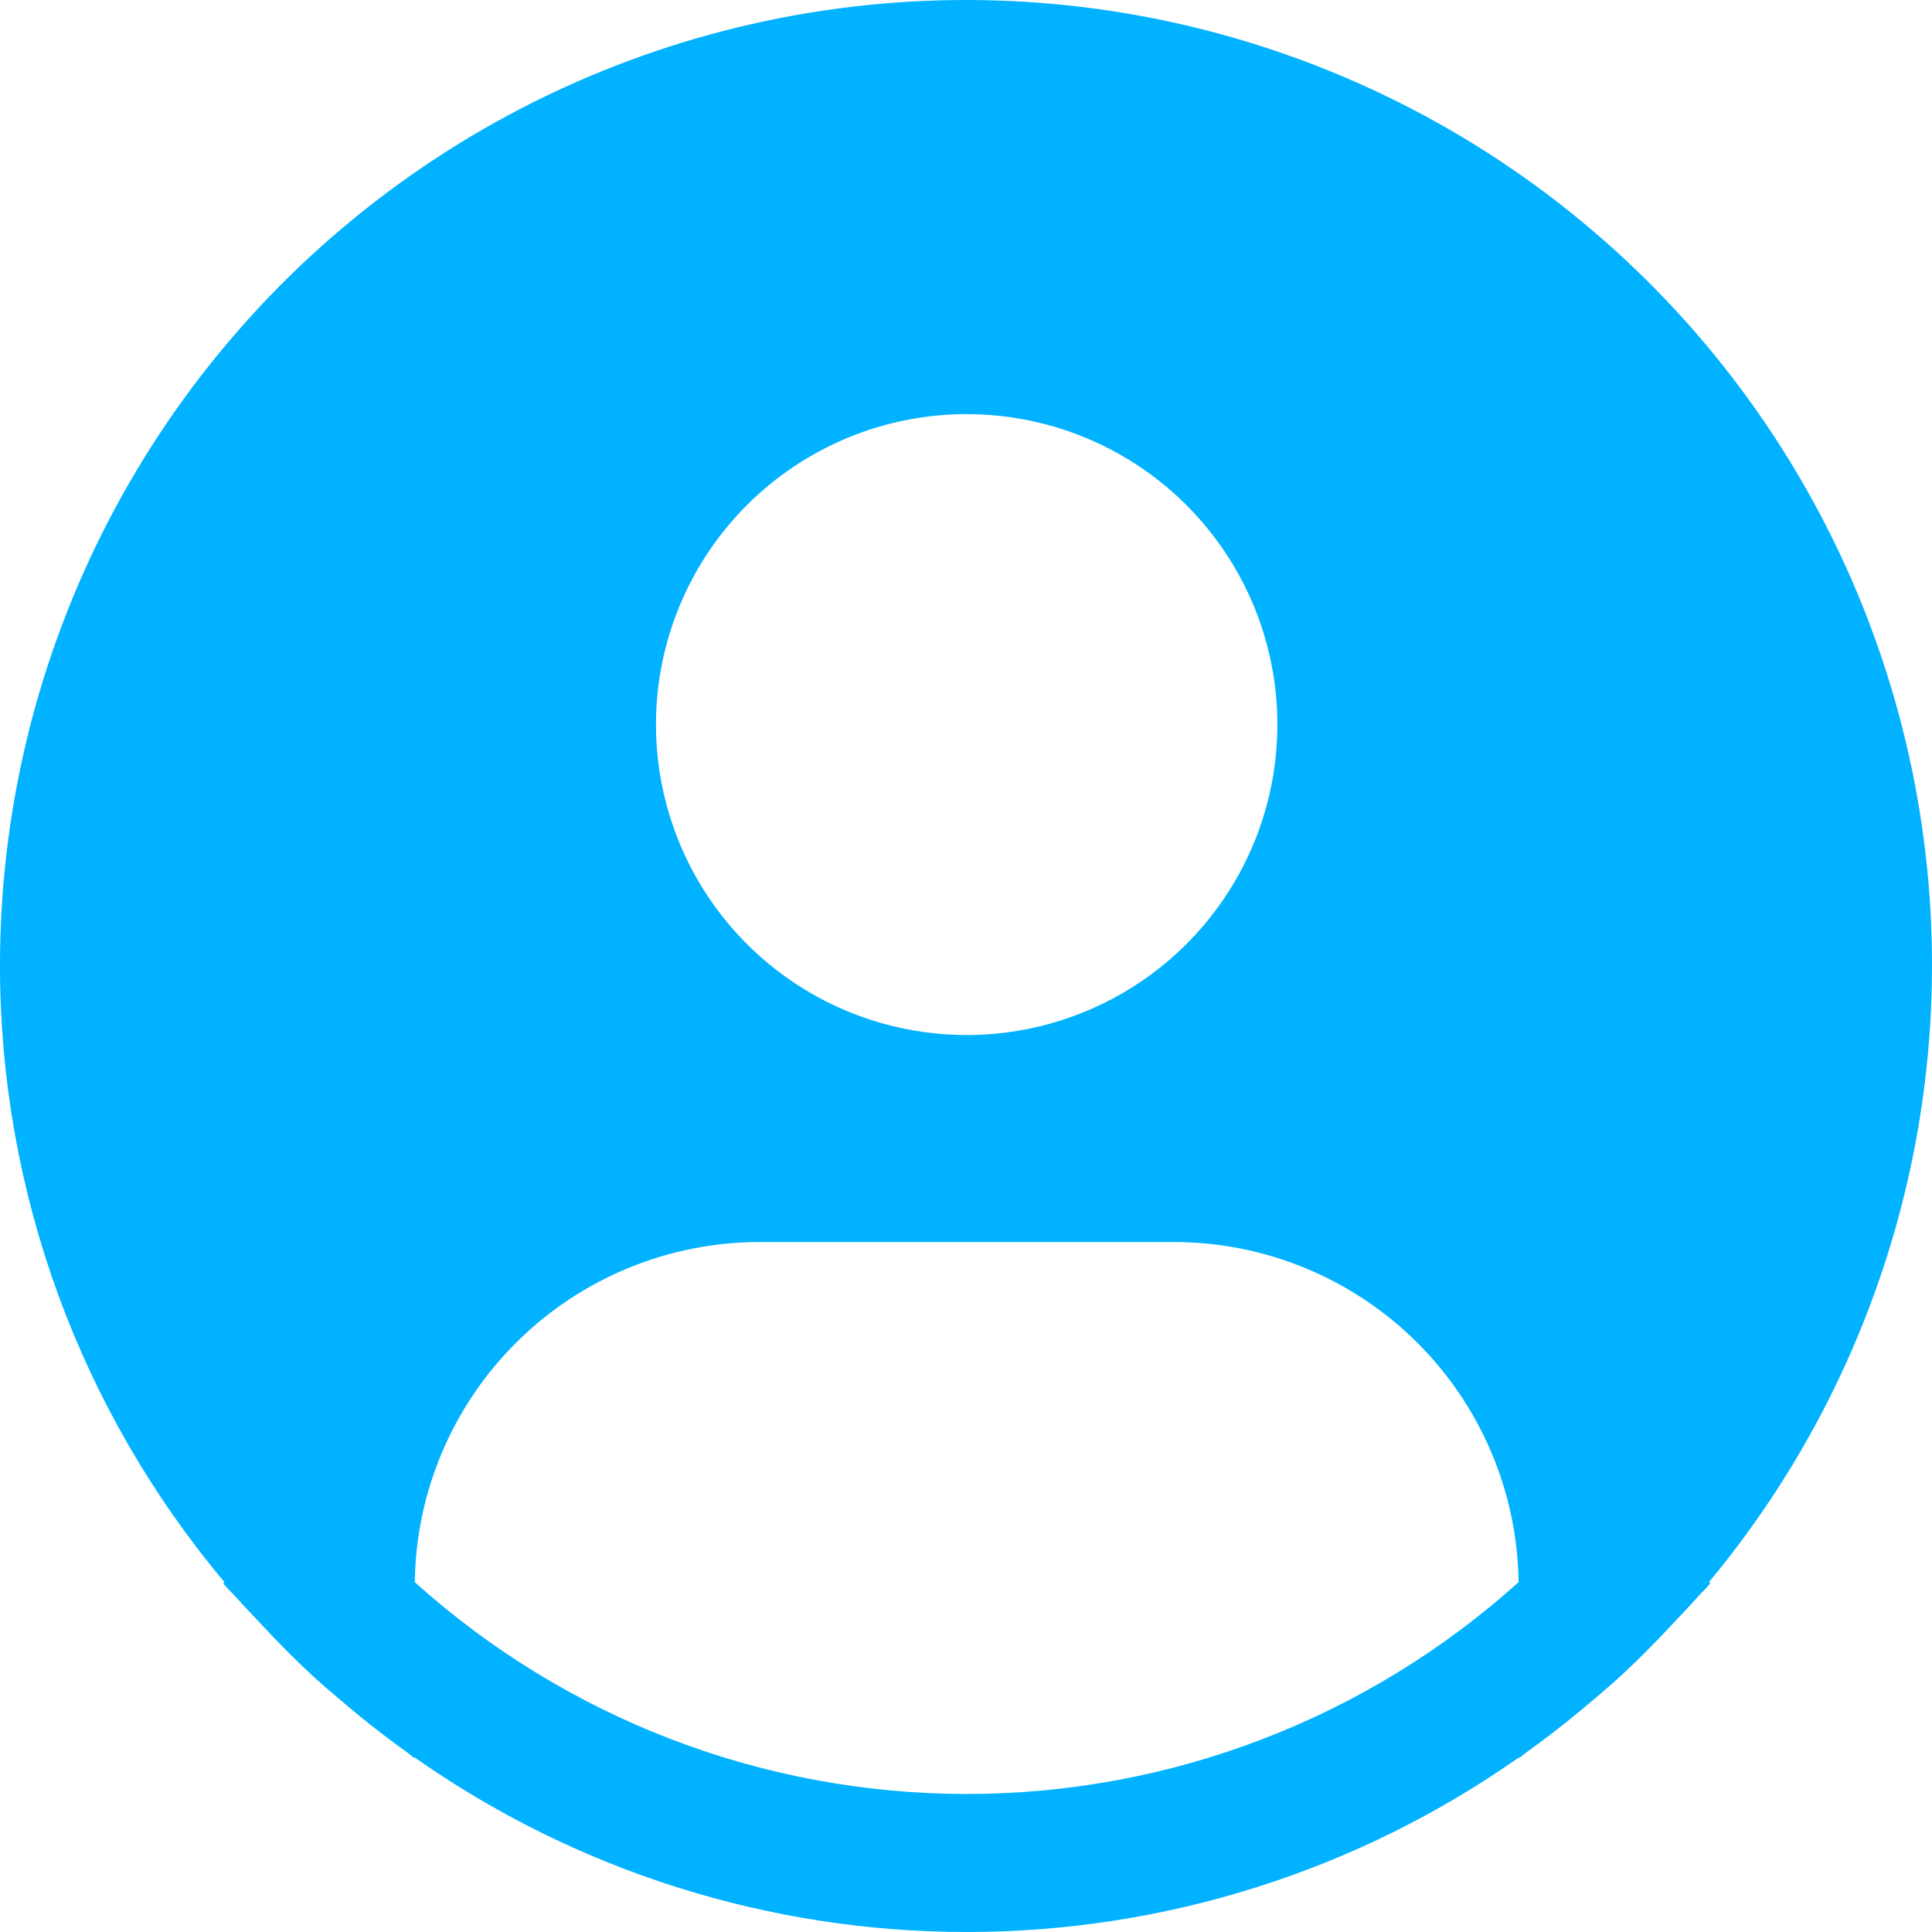 <svg width="100" height="100" viewBox="0 0 100 100" fill="none" xmlns="http://www.w3.org/2000/svg">
<path d="M88.453 81.892C93.585 75.722 97.155 68.407 98.86 60.567C100.565 52.726 100.355 44.591 98.248 36.849C96.14 29.106 92.198 21.985 86.754 16.087C81.309 10.19 74.523 5.689 66.97 2.966C59.417 0.242 51.318 -0.623 43.359 0.443C35.401 1.508 27.816 4.473 21.246 9.087C14.677 13.701 9.316 19.829 5.618 26.951C1.92 34.072 -0.007 41.979 1.91839e-05 50.003C0.003 61.666 4.116 72.957 11.619 81.892L11.548 81.953C11.798 82.253 12.084 82.51 12.341 82.806C12.663 83.174 13.009 83.521 13.342 83.878C14.342 84.963 15.372 86.006 16.451 86.984C16.78 87.284 17.119 87.563 17.452 87.849C18.595 88.834 19.771 89.77 20.99 90.641C21.147 90.748 21.29 90.888 21.448 90.998V90.956C29.818 96.841 39.804 100 50.039 100C60.275 100 70.26 96.841 78.631 90.956V90.998C78.788 90.888 78.928 90.748 79.089 90.641C80.304 89.766 81.483 88.834 82.627 87.849C82.959 87.563 83.299 87.281 83.628 86.984C84.707 86.002 85.736 84.963 86.737 83.878C87.069 83.521 87.412 83.174 87.738 82.806C87.991 82.51 88.281 82.253 88.531 81.949L88.453 81.892ZM50.036 21.434C53.217 21.434 56.326 22.377 58.971 24.143C61.616 25.908 63.677 28.418 64.894 31.355C66.112 34.291 66.43 37.522 65.81 40.639C65.189 43.756 63.657 46.62 61.408 48.867C59.159 51.114 56.293 52.645 53.173 53.265C50.054 53.885 46.82 53.567 43.881 52.351C40.942 51.134 38.431 49.075 36.663 46.432C34.896 43.789 33.953 40.682 33.953 37.504C33.953 33.242 35.647 29.155 38.663 26.141C41.68 23.127 45.77 21.434 50.036 21.434V21.434ZM21.469 81.892C21.531 77.203 23.438 72.727 26.778 69.433C30.117 66.138 34.621 64.289 39.314 64.287H60.758C65.451 64.289 69.954 66.138 73.294 69.433C76.633 72.727 78.541 77.203 78.603 81.892C70.764 88.95 60.587 92.856 50.036 92.856C39.484 92.856 29.307 88.95 21.469 81.892V81.892Z" fill="#00B2FF"/>
</svg>
